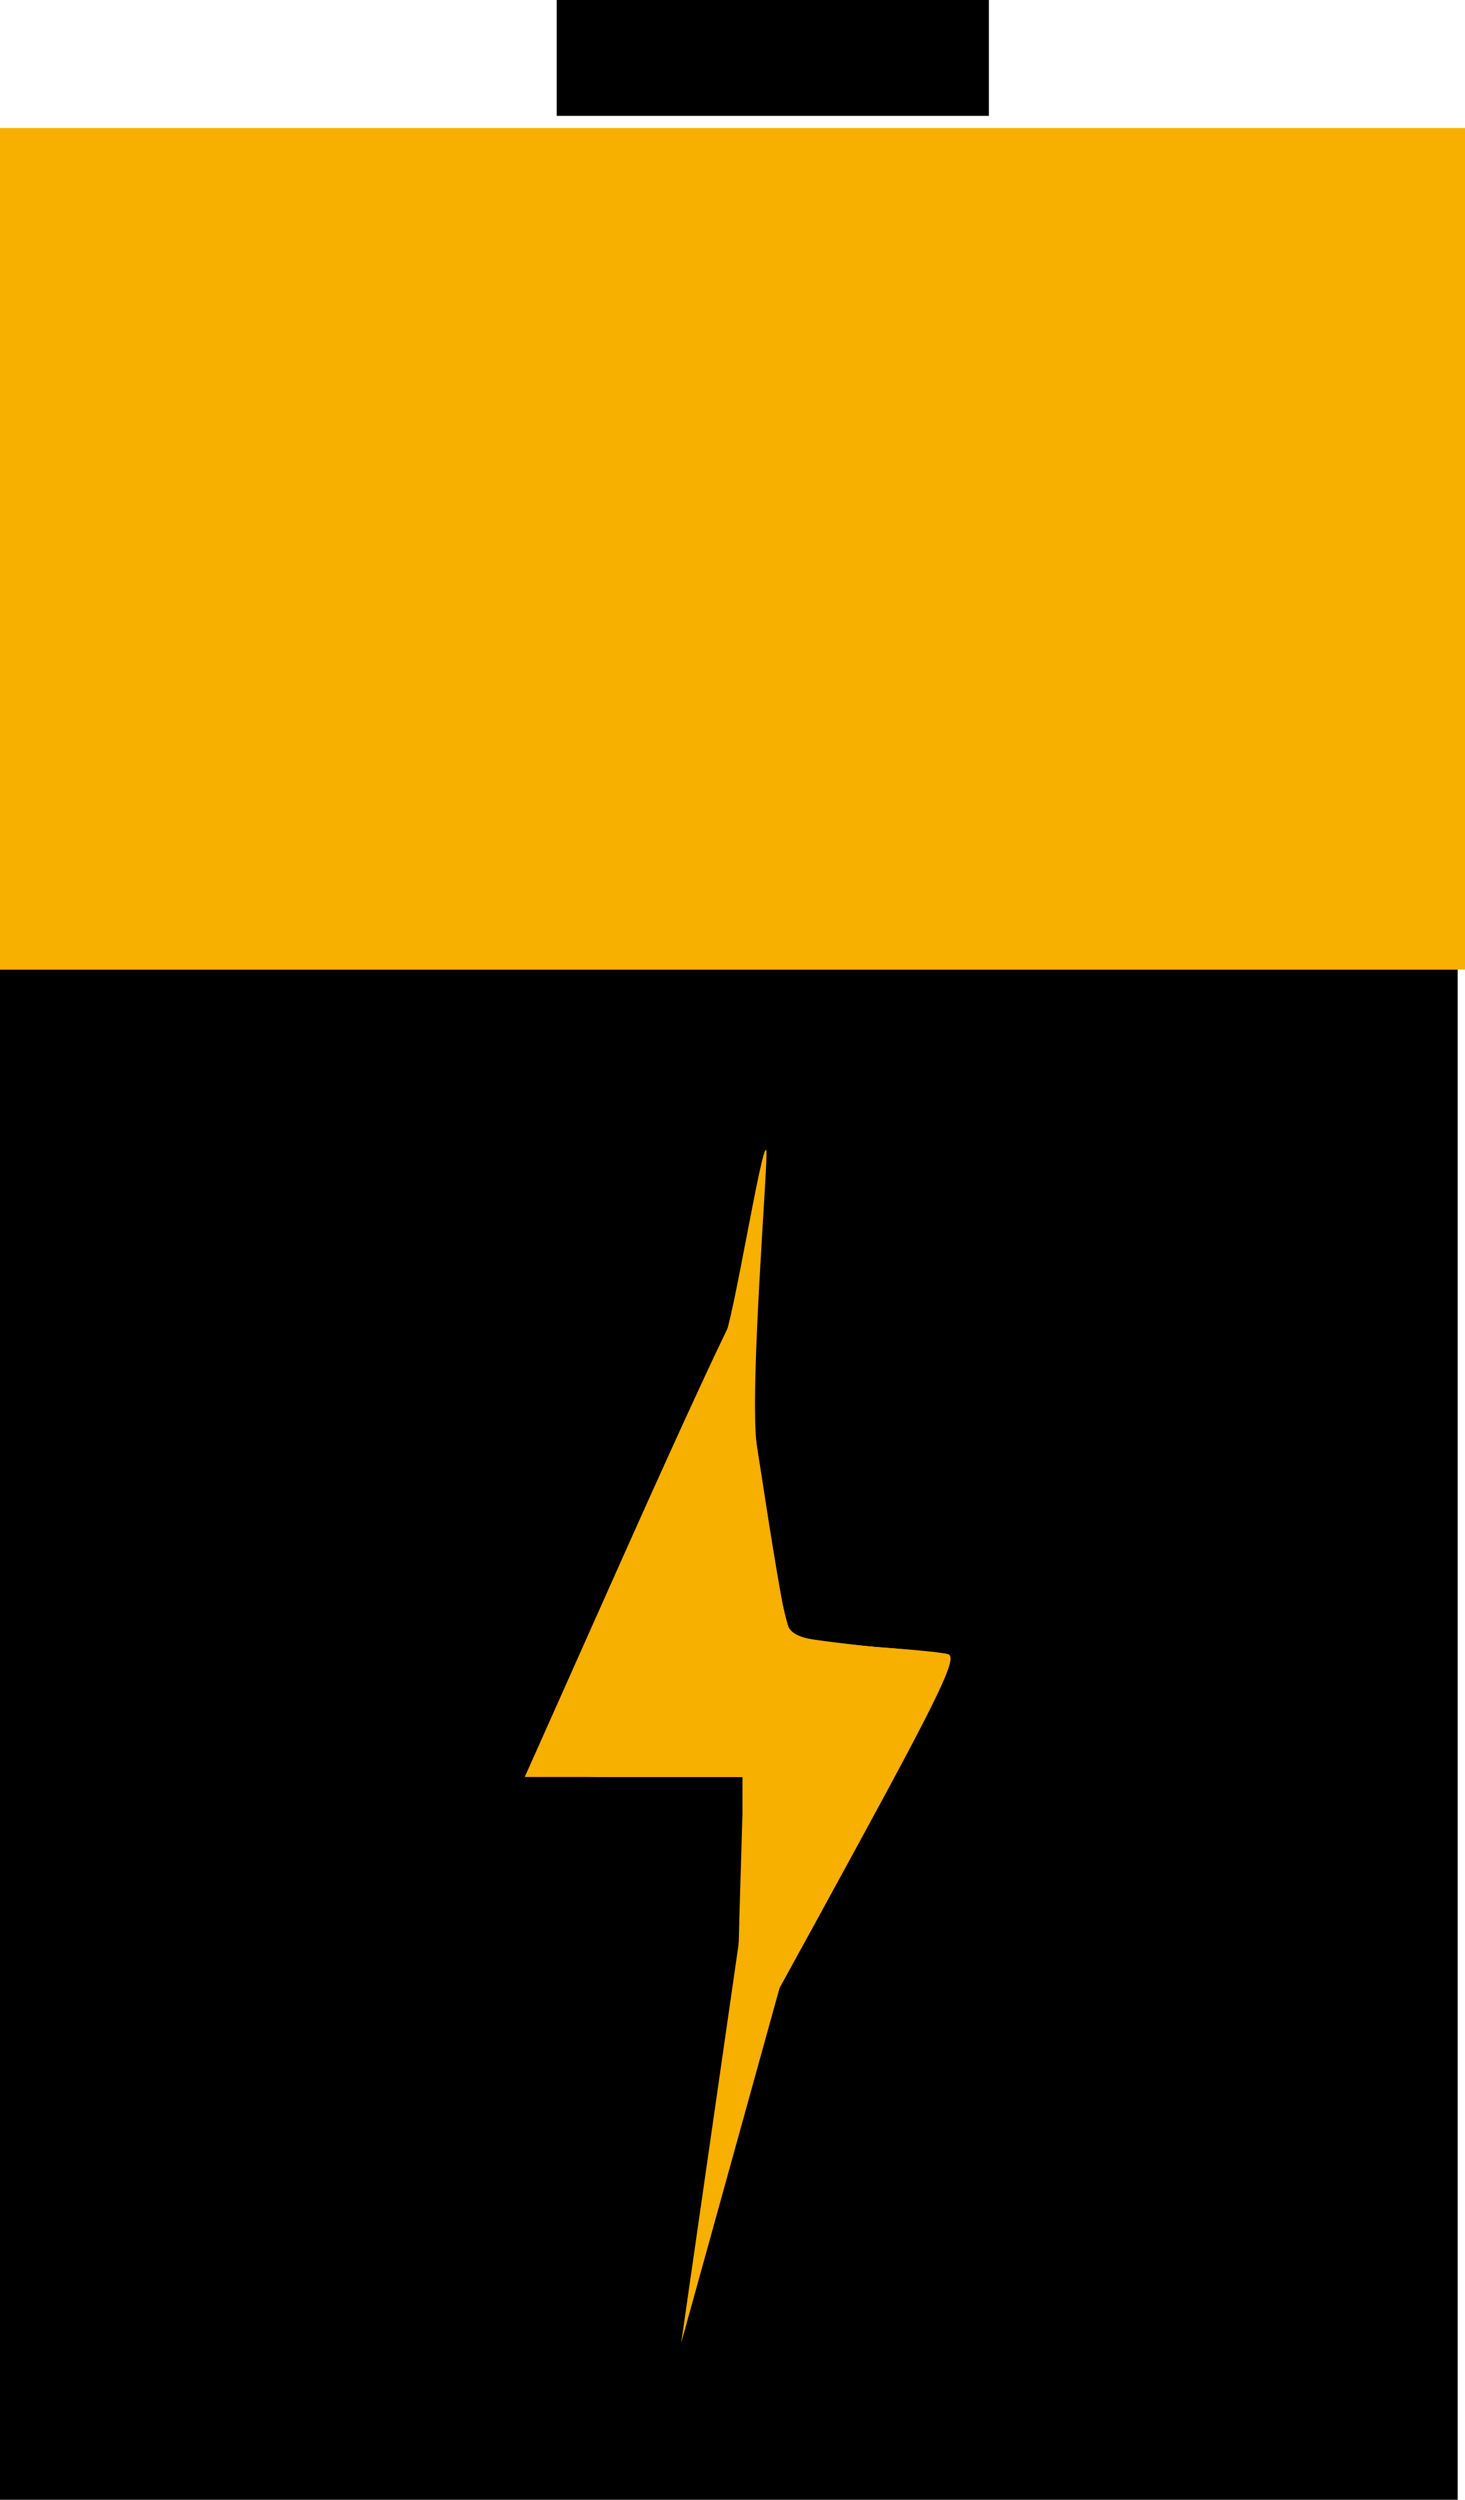 <?xml version="1.0" encoding="UTF-8" standalone="no"?>
<svg
   xmlns:dc="http://purl.org/dc/elements/1.1/"
   xmlns:cc="http://creativecommons.org/ns#"
   xmlns:rdf="http://www.w3.org/1999/02/22-rdf-syntax-ns#"
   xmlns:svg="http://www.w3.org/2000/svg"
   xmlns="http://www.w3.org/2000/svg"
   xmlns:sodipodi="http://sodipodi.sourceforge.net/DTD/sodipodi-0.dtd"
   xmlns:inkscape="http://www.inkscape.org/namespaces/inkscape"
   sodipodi:docname="estorage.svg"
   inkscape:version="1.0 (4035a4fb49, 2020-05-01)"
   width="17.206"
   height="29.344"
   viewBox="0 0 17.206 29.344"
   version="1.1"
   id="SVGRoot">
  <defs
     id="defs2217">
    <inkscape:path-effect
       effect="spiro"
       id="path-effect2189"
       is_visible="true"
       lpeversion="1" />
  </defs>
  <sodipodi:namedview
     inkscape:window-maximized="1"
     inkscape:window-y="-8"
     inkscape:window-x="1912"
     inkscape:window-height="1017"
     inkscape:window-width="1920"
     showgrid="true"
     inkscape:document-rotation="0"
     inkscape:current-layer="layer1"
     inkscape:document-units="px"
     inkscape:cy="19.563128"
     inkscape:cx="-7.4085044"
     inkscape:zoom="15.839192"
     inkscape:pageshadow="2"
     inkscape:pageopacity="0.0"
     borderopacity="1.0"
     bordercolor="#666666"
     pagecolor="#ffffff"
     id="base">
    <inkscape:grid
       originy="-0.497"
       originx="-4"
       type="xygrid"
       id="grid2787" />
  </sodipodi:namedview>
  <g
     transform="translate(-4,-0.497)"
     id="layer1"
     inkscape:groupmode="layer"
     inkscape:label="Ebene 1">
    <rect
       style="fill:#000000;fill-opacity:1;stroke-width:0.311"
       id="rect2213"
       width="17.12"
       height="17.964"
       x="4"
       y="11.877" />
    <rect
       style="fill:#f7af00;stroke-width:0.311"
       id="rect2182"
       width="17.206"
       height="9.877"
       x="4"
       y="2" />
    <path
       style="fill:none;stroke:#000000;stroke-width:0.311px;stroke-linecap:butt;stroke-linejoin:miter;stroke-opacity:1"
       d="m 12.775,15.026 -2.925,6.513 h 2.667 l -0.172,4.223 3.269,-6.012 -2.237,-0.143 z"
       id="path2187"
       inkscape:original-d="m 12.775077,15.025827 -2.9250261,6.512925 h 2.6669361 l -0.17206,4.222654 3.269145,-6.011923 -2.236783,-0.143135 z"
       inkscape:path-effect="#path-effect2189" />
    <path
       style="fill:#f7af00;fill-opacity:1;stroke-width:0.079"
       d="m 13.032,22.676 c -0.056,-0.122 0.082,-0.656 0.204,-0.783 0.037,-0.039 0.027,-0.218 -0.024,-0.397 -0.08,-0.281 -0.139,-0.344 -0.442,-0.461 -0.528,-0.204 -0.677,-0.234 -0.879,-0.173 -0.101,0.03 -0.27,0.036 -0.375,0.014 -0.167,-0.036 -0.185,-0.077 -0.146,-0.323 0.025,-0.155 0.107,-0.338 0.182,-0.407 0.075,-0.069 0.137,-0.236 0.138,-0.37 0.001,-0.276 0.064,-0.379 0.267,-0.441 0.092,-0.028 0.177,0.016 0.251,0.13 0.061,0.095 0.163,0.173 0.226,0.173 0.063,0 0.115,0.034 0.115,0.075 0,0.041 0.217,0.299 0.483,0.573 0.55,0.566 0.792,0.638 0.953,0.282 0.054,-0.118 0.139,-0.215 0.191,-0.215 0.156,0 0.104,0.28 -0.076,0.408 -0.107,0.076 -0.153,0.175 -0.125,0.269 0.042,0.14 -0.081,0.426 -0.355,0.826 -0.067,0.098 -0.123,0.278 -0.124,0.399 -0.002,0.277 -0.375,0.614 -0.464,0.42 z"
       id="path2191" />
    <path
       style="fill:#f7af00;fill-opacity:1;stroke-width:0.079"
       d="m 12.682,23.056 0.051,-1.7 H 11.448 10.163 l 1.214,-2.719 c 0.668,-1.495 1.236,-2.719 1.262,-2.72 0.026,-2.83e-4 0.159,0.866 0.296,1.926 l 0.249,1.926 0.908,0.051 c 0.5,0.028 0.969,0.071 1.044,0.095 0.111,0.036 -0.081,0.441 -1.075,2.265 -0.666,1.222 -1.26,2.3 -1.32,2.398 -0.09,0.145 -0.1,-0.126 -0.058,-1.523 z m 0.813,-0.717 c 0.051,-0.167 0.188,-0.484 0.304,-0.706 0.116,-0.221 0.211,-0.483 0.211,-0.582 0,-0.099 0.058,-0.219 0.129,-0.268 0.141,-0.097 0.178,-0.429 0.049,-0.429 -0.044,0 -0.163,0.097 -0.264,0.215 -0.233,0.272 -0.369,0.221 -0.877,-0.33 -0.204,-0.22 -0.514,-0.528 -0.69,-0.683 -0.274,-0.242 -0.345,-0.271 -0.495,-0.205 -0.105,0.047 -0.175,0.15 -0.175,0.259 0,0.1 -0.08,0.337 -0.179,0.527 -0.098,0.19 -0.166,0.438 -0.151,0.55 0.026,0.19 0.053,0.204 0.372,0.191 0.433,-0.017 1.094,0.155 1.291,0.336 0.181,0.166 0.201,0.627 0.046,1.054 -0.06,0.166 -0.087,0.353 -0.058,0.415 0.091,0.197 0.383,-0.009 0.485,-0.343 z"
       id="path2193" />
    <path
       style="fill:#f7af00;fill-opacity:1;stroke-width:0.079"
       d="m 12.743,22.912 0.021,-1.557 -1.278,7.6e-5 c -0.985,6e-5 -1.27,-0.02 -1.241,-0.089 0.02,-0.049 0.557,-1.245 1.192,-2.657 0.985,-2.188 1.165,-2.537 1.219,-2.362 0.035,0.113 0.162,0.944 0.281,1.847 0.119,0.903 0.232,1.654 0.251,1.67 0.019,0.016 0.451,0.059 0.961,0.096 0.51,0.037 0.946,0.083 0.969,0.102 0.057,0.048 -0.196,0.553 -1.249,2.487 -1.273,2.34 -1.151,2.29 -1.126,0.464 z m 0.684,-0.416 c 0.081,-0.135 0.239,-0.471 0.352,-0.747 0.112,-0.276 0.253,-0.614 0.312,-0.751 0.059,-0.138 0.124,-0.315 0.145,-0.394 0.033,-0.125 0.028,-0.124 -0.044,0.011 -0.045,0.085 -0.124,0.175 -0.174,0.201 -0.051,0.026 -0.092,0.141 -0.092,0.256 0,0.115 -0.094,0.379 -0.208,0.586 -0.114,0.208 -0.25,0.511 -0.302,0.674 -0.108,0.342 -0.351,0.483 -0.351,0.204 0,-0.096 0.058,-0.317 0.13,-0.492 0.108,-0.264 0.112,-0.364 0.021,-0.593 -0.089,-0.227 -0.19,-0.31 -0.569,-0.47 -0.374,-0.158 -0.532,-0.186 -0.839,-0.151 l -0.378,0.043 v -0.228 c 0,-0.125 0.053,-0.315 0.119,-0.421 0.065,-0.106 0.146,-0.328 0.178,-0.492 0.069,-0.347 0.27,-0.454 0.451,-0.24 0.067,0.08 0.167,0.145 0.223,0.145 0.055,0 -0.005,-0.088 -0.135,-0.196 -0.187,-0.155 -0.266,-0.18 -0.38,-0.12 -0.179,0.094 -0.55,1.061 -0.521,1.354 0.021,0.207 0.04,0.216 0.538,0.259 1.15,0.099 1.397,0.372 1.149,1.266 -0.166,0.597 0.079,0.789 0.375,0.294 z m 0.498,-1.784 c 0,-0.039 0.077,-0.136 0.172,-0.215 0.26,-0.216 0.088,-0.172 -0.188,0.049 l -0.241,0.192 -0.223,-0.174 c -0.122,-0.096 -0.362,-0.326 -0.533,-0.512 -0.171,-0.186 -0.328,-0.324 -0.349,-0.306 -0.047,0.039 0.342,0.485 0.704,0.806 0.248,0.22 0.658,0.32 0.658,0.161 z"
       id="path2195" />
    <path
       style="fill:#f7af00;fill-opacity:1;stroke-width:0.079"
       d="m 12.724,22.912 -0.004,-1.557 h -1.247 c -0.686,0 -1.247,-0.018 -1.247,-0.039 0,-0.046 2.083,-4.681 2.264,-5.037 l 0.124,-0.245 0.052,0.209 c 0.028,0.115 0.152,0.95 0.276,1.855 0.123,0.905 0.235,1.655 0.248,1.666 0.013,0.011 0.441,0.05 0.951,0.088 0.51,0.037 0.948,0.085 0.974,0.106 0.025,0.021 -0.045,0.223 -0.156,0.449 -0.295,0.6 -1.836,3.44 -2.049,3.774 l -0.182,0.286 -0.004,-1.557 z m 0.555,-0.196 c 0.03,-0.041 -0.004,-0.053 -0.081,-0.028 -0.1,0.032 -0.136,-0.008 -0.143,-0.162 -0.006,-0.129 -0.025,-0.157 -0.05,-0.075 -0.077,0.246 0.136,0.451 0.275,0.265 z m 0.386,-0.717 c 0.276,-0.65 0.292,-0.71 0.123,-0.465 -0.161,0.233 -0.5,1.101 -0.388,0.995 0.038,-0.036 0.157,-0.274 0.266,-0.53 z M 13.245,21.659 c -0.002,-0.128 -0.045,-0.297 -0.095,-0.376 -0.142,-0.22 -0.756,-0.447 -1.19,-0.44 -0.468,0.008 -0.601,0.083 -0.146,0.083 0.492,0 0.983,0.147 1.179,0.353 0.147,0.154 0.168,0.253 0.13,0.613 -0.036,0.345 -0.028,0.387 0.04,0.215 0.047,-0.118 0.084,-0.32 0.082,-0.448 z m 0.983,-0.983 c 0.049,-0.103 0.017,-0.09 -0.117,0.047 -0.102,0.105 -0.184,0.282 -0.182,0.394 0.004,0.201 0.005,0.2 0.117,-0.047 0.063,-0.138 0.144,-0.315 0.182,-0.394 z m -0.223,-0.089 0.107,-0.197 -0.231,0.179 -0.231,0.179 -0.559,-0.501 c -0.308,-0.276 -0.472,-0.393 -0.366,-0.26 0.323,0.402 0.819,0.797 1.001,0.797 0.104,0 0.214,-0.078 0.279,-0.197 z M 11.403,20.484 c -0.027,-0.057 -0.048,-0.04 -0.052,0.043 -0.004,0.075 0.017,0.118 0.045,0.094 0.029,-0.024 0.032,-0.086 0.007,-0.137 z m 0.276,-0.631 c -0.003,-0.157 -0.017,-0.149 -0.119,0.072 -0.154,0.333 -0.154,0.511 0,0.286 0.068,-0.098 0.121,-0.259 0.119,-0.358 z m 0.784,-0.239 c 0,-0.014 -0.083,-0.086 -0.185,-0.161 -0.184,-0.136 -0.184,-0.135 -0.083,0.025 0.084,0.133 0.268,0.227 0.268,0.136 z m -0.473,-0.262 c 0.029,-0.039 0.014,-0.072 -0.033,-0.072 -0.047,0 -0.11,0.032 -0.139,0.072 -0.029,0.039 -0.014,0.072 0.033,0.072 0.047,0 0.11,-0.032 0.139,-0.072 z"
       id="path2197" />
    <path
       style="fill:#f7af00;fill-opacity:1;stroke-width:0.079"
       d="m 12.722,22.948 -9.91e-4,-1.592 h -1.247 c -0.686,0 -1.247,-0.02 -1.247,-0.043 0,-0.024 0.53,-1.222 1.177,-2.662 0.95,-2.113 1.19,-2.585 1.244,-2.444 0.06,0.158 0.504,3.2 0.504,3.452 0,0.078 0.151,0.117 0.581,0.151 1.436,0.113 1.418,0.109 1.356,0.315 -0.063,0.209 -1.05,2.076 -1.842,3.485 l -0.523,0.93 -9.91e-4,-1.592 z m 0.451,-0.208 c -0.059,-0.02 -0.111,-0.106 -0.114,-0.191 -0.004,-0.085 -0.027,-0.114 -0.051,-0.063 -0.063,0.13 0.032,0.303 0.163,0.296 0.086,-0.004 0.087,-0.013 0.003,-0.042 z m 0.592,-0.972 c 0.087,-0.187 0.142,-0.34 0.121,-0.34 -0.066,0 -0.39,0.658 -0.383,0.778 0.006,0.097 0.015,0.099 0.055,0.009 0.027,-0.059 0.12,-0.26 0.207,-0.447 z m -0.603,-0.425 c -0.113,-0.248 -0.73,-0.49 -1.22,-0.48 -0.413,0.009 -0.354,0.029 0.299,0.101 0.577,0.063 0.905,0.334 0.925,0.762 0.014,0.292 0.016,0.295 0.047,0.055 0.018,-0.14 -0.005,-0.337 -0.051,-0.438 z m 0.922,-0.416 c 0.089,-0.228 0.086,-0.238 -0.03,-0.112 -0.07,0.076 -0.128,0.203 -0.128,0.28 0,0.181 0.037,0.142 0.158,-0.169 z m -0.086,-0.358 0.135,-0.179 -0.241,0.179 -0.241,0.179 -0.477,-0.426 c -0.263,-0.234 -0.436,-0.361 -0.385,-0.282 0.168,0.261 0.8,0.753 0.937,0.73 0.074,-0.012 0.196,-0.103 0.271,-0.201 z m -2.314,-0.716 c 3.4e-4,-0.095 -0.008,-0.095 -0.073,0 -0.04,0.059 -0.099,0.188 -0.13,0.286 l -0.057,0.179 0.13,-0.179 c 0.071,-0.098 0.13,-0.227 0.13,-0.286 z m 0.78,-0.239 c 0,-0.014 -0.083,-0.086 -0.185,-0.161 -0.184,-0.136 -0.184,-0.135 -0.083,0.025 0.084,0.133 0.268,0.227 0.268,0.136 z"
       id="path2199" />
    <path
       style="fill:#f7af00;fill-opacity:1;stroke-width:0.079"
       d="m 12.726,22.948 -0.005,-1.592 h -1.247 c -0.686,0 -1.247,-0.025 -1.247,-0.056 0,-0.072 2.303,-5.176 2.354,-5.219 0.074,-0.061 0.129,0.235 0.359,1.911 0.127,0.925 0.255,1.703 0.286,1.73 0.03,0.026 0.456,0.081 0.946,0.121 0.49,0.04 0.913,0.092 0.941,0.115 0.08,0.066 -0.663,1.505 -2.182,4.225 l -0.2,0.358 -0.005,-1.592 z m 0.978,-1.091 c 0.04,-0.124 0.033,-0.146 -0.022,-0.072 -0.044,0.059 -0.106,0.188 -0.137,0.286 -0.04,0.124 -0.033,0.146 0.022,0.072 0.044,-0.059 0.106,-0.188 0.137,-0.286 z m -0.467,-0.175 c 0,-0.166 -0.073,-0.312 -0.223,-0.447 l -0.223,-0.201 0.18,0.206 c 0.099,0.114 0.18,0.315 0.18,0.447 0,0.132 0.019,0.241 0.043,0.241 0.024,0 0.043,-0.111 0.043,-0.247 z m 0.846,-0.755 c 0.089,-0.228 0.086,-0.238 -0.03,-0.112 -0.07,0.076 -0.128,0.203 -0.128,0.28 0,0.181 0.037,0.142 0.158,-0.169 z m -1.621,0 c -0.071,-0.038 -0.265,-0.066 -0.43,-0.061 l -0.301,0.008 0.301,0.053 c 0.166,0.029 0.359,0.056 0.43,0.061 0.115,0.007 0.115,5.67e-4 0,-0.061 z m 1.464,-0.252 c 0.166,-0.167 0.048,-0.198 -0.13,-0.034 -0.086,0.079 -0.116,0.144 -0.067,0.144 0.049,0 0.138,-0.049 0.198,-0.109 z M 13.237,20.39 C 13.028,20.212 12.837,20.068 12.814,20.068 c -0.024,0 0.128,0.145 0.337,0.322 0.209,0.177 0.399,0.322 0.423,0.322 0.024,0 -0.128,-0.145 -0.337,-0.322 z m -1.556,-0.537 c -0.003,-0.071 -0.03,-0.059 -0.079,0.036 -0.102,0.197 -0.102,0.31 0,0.179 0.046,-0.059 0.081,-0.156 0.079,-0.215 z m 0.62,-0.377 c -0.085,-0.07 -0.095,-0.062 -0.048,0.04 0.032,0.071 0.08,0.11 0.107,0.088 0.026,-0.022 5.4e-5,-0.08 -0.059,-0.128 z"
       id="path2201" />
    <path
       style="fill:#f7af00;fill-opacity:1;stroke-width:0.079"
       d="m 12.721,22.942 v -1.586 h -1.247 c -0.686,0 -1.247,-0.026 -1.247,-0.058 0,-0.071 2.226,-5.017 2.325,-5.166 0.101,-0.152 0.136,0.007 0.385,1.788 0.119,0.846 0.234,1.606 0.257,1.689 0.037,0.135 0.135,0.158 0.954,0.227 0.502,0.042 0.934,0.095 0.96,0.116 0.026,0.022 -0.021,0.193 -0.105,0.381 -0.158,0.354 -2.185,4.112 -2.247,4.165 -0.019,0.016 -0.035,-0.684 -0.035,-1.557 z m 0.979,-1.053 c 0.029,-0.064 0.015,-0.092 -0.034,-0.067 -0.047,0.024 -0.085,0.074 -0.085,0.111 0,0.103 0.062,0.08 0.119,-0.044 z m -0.489,-0.299 c -0.022,-0.07 -0.041,-0.03 -0.043,0.088 -0.002,0.118 0.016,0.175 0.04,0.127 0.024,-0.048 0.025,-0.145 0.003,-0.215 z m -0.983,-0.71 c -0.058,-0.02 -0.174,-0.021 -0.258,-0.003 -0.084,0.018 -0.036,0.034 0.106,0.036 0.142,0.001 0.21,-0.013 0.152,-0.033 z m 1.697,-0.239 c 0.051,-0.079 0.077,-0.143 0.059,-0.143 -0.018,0 -0.103,0.064 -0.188,0.143 -0.086,0.079 -0.112,0.143 -0.059,0.143 0.053,0 0.138,-0.064 0.188,-0.143 z m -0.516,-0.094 c 0,-0.012 -0.126,-0.117 -0.28,-0.233 l -0.28,-0.21 0.253,0.233 c 0.236,0.217 0.307,0.266 0.307,0.21 z M 11.686,19.889 c 0,-0.039 -0.038,-0.023 -0.083,0.036 -0.046,0.059 -0.083,0.14 -0.083,0.179 0,0.039 0.038,0.023 0.083,-0.036 0.046,-0.059 0.083,-0.14 0.083,-0.179 z"
       id="path2203" />
    <path
       style="fill:#f7af00;fill-opacity:1;stroke-width:0.079"
       d="m 12.727,22.948 -0.006,-1.592 H 11.473 c -0.686,0 -1.247,-0.028 -1.247,-0.062 0,-0.056 1.673,-3.803 2.155,-4.828 0.126,-0.268 0.219,-0.383 0.258,-0.322 0.034,0.052 0.169,0.852 0.3,1.777 0.131,0.925 0.271,1.718 0.312,1.762 0.041,0.044 0.355,0.102 0.697,0.128 1.141,0.088 1.202,0.105 1.141,0.319 -0.058,0.2 -1.322,2.597 -1.969,3.731 l -0.388,0.68 z m 0.483,-1.32 c -0.027,-0.057 -0.048,-0.04 -0.052,0.043 -0.004,0.075 0.017,0.118 0.045,0.094 0.029,-0.024 0.032,-0.086 0.007,-0.137 z m -1.028,-0.746 c -0.029,-0.024 -0.103,-0.026 -0.165,-0.006 -0.069,0.023 -0.048,0.04 0.052,0.043 0.091,0.003 0.142,-0.014 0.113,-0.038 z m 1.744,-0.251 c 0,-0.039 -0.039,-0.052 -0.086,-0.027 -0.047,0.024 -0.086,0.076 -0.086,0.116 0,0.039 0.039,0.052 0.086,0.027 0.047,-0.024 0.086,-0.076 0.086,-0.116 z m -0.602,-0.159 c 0,-0.014 -0.087,-0.086 -0.194,-0.161 l -0.194,-0.136 0.164,0.161 c 0.154,0.151 0.223,0.194 0.223,0.136 z"
       id="path2205" />
    <path
       style="fill:#f7af00;fill-opacity:1;stroke-width:0.079"
       d="m 12.728,22.948 -0.007,-1.592 h -1.247 c -0.686,0 -1.247,-0.029 -1.247,-0.065 0,-0.059 1.387,-3.176 2.069,-4.651 0.18,-0.39 0.3,-0.565 0.342,-0.501 0.035,0.054 0.175,0.853 0.309,1.774 0.139,0.953 0.29,1.713 0.35,1.763 0.058,0.048 0.407,0.11 0.776,0.137 1.021,0.076 1.081,0.095 1.017,0.317 -0.056,0.193 -1.546,3.017 -2.063,3.909 l -0.29,0.501 -0.007,-1.592 z m 1.197,-2.308 c 0,-0.039 -0.017,-0.072 -0.038,-0.072 -0.021,0 -0.062,0.032 -0.091,0.072 -0.029,0.039 -0.012,0.072 0.038,0.072 0.05,0 0.091,-0.032 0.091,-0.072 z"
       id="path2207" />
    <path
       style="fill:#f7af00;fill-opacity:1;stroke-width:0.079"
       d="m 12.728,22.948 -0.008,-1.592 h -1.247 c -0.809,0 -1.247,-0.026 -1.247,-0.075 0,-0.095 2.131,-4.839 2.282,-5.078 l 0.112,-0.179 0.052,0.179 c 0.029,0.098 0.165,0.915 0.303,1.815 0.138,0.9 0.271,1.652 0.295,1.672 0.024,0.02 0.437,0.079 0.917,0.131 0.48,0.052 0.896,0.113 0.924,0.137 0.028,0.023 -0.001,0.162 -0.065,0.309 -0.15,0.348 -1.42,2.723 -1.921,3.595 l -0.391,0.68 z"
       id="path2209" />
    <path
       sodipodi:nodetypes="ccsssccscscsccc"
       style="fill:#f7af00;fill-opacity:1;stroke-width:0.079"
       d="m 12.728,22.948 -0.007,-1.592 h -1.247 c -0.828,0 -1.247,-0.026 -1.247,-0.077 0,-0.096 2.127,-4.833 2.277,-5.071 C 12.605,16.046 12.953,13.872 13,14 c 0.028,0.076 -0.206,2.842 -0.109,3.491 0.097,0.65 0.22,1.414 0.273,1.698 0.109,0.586 -0.016,0.521 1.265,0.658 0.348,0.037 0.655,0.087 0.683,0.11 0.028,0.023 -3.41e-4,0.162 -0.063,0.309 -0.156,0.363 -1.35,2.599 -1.881,3.523 L 12,28 12.728,22.948 Z"
       id="path2211" />
    <rect
       style="fill:#000000;fill-opacity:1;stroke-width:0.311"
       id="rect2215"
       width="5.076"
       height="1.36"
       x="10.538"
       y="0.497" />
  </g>
</svg>

